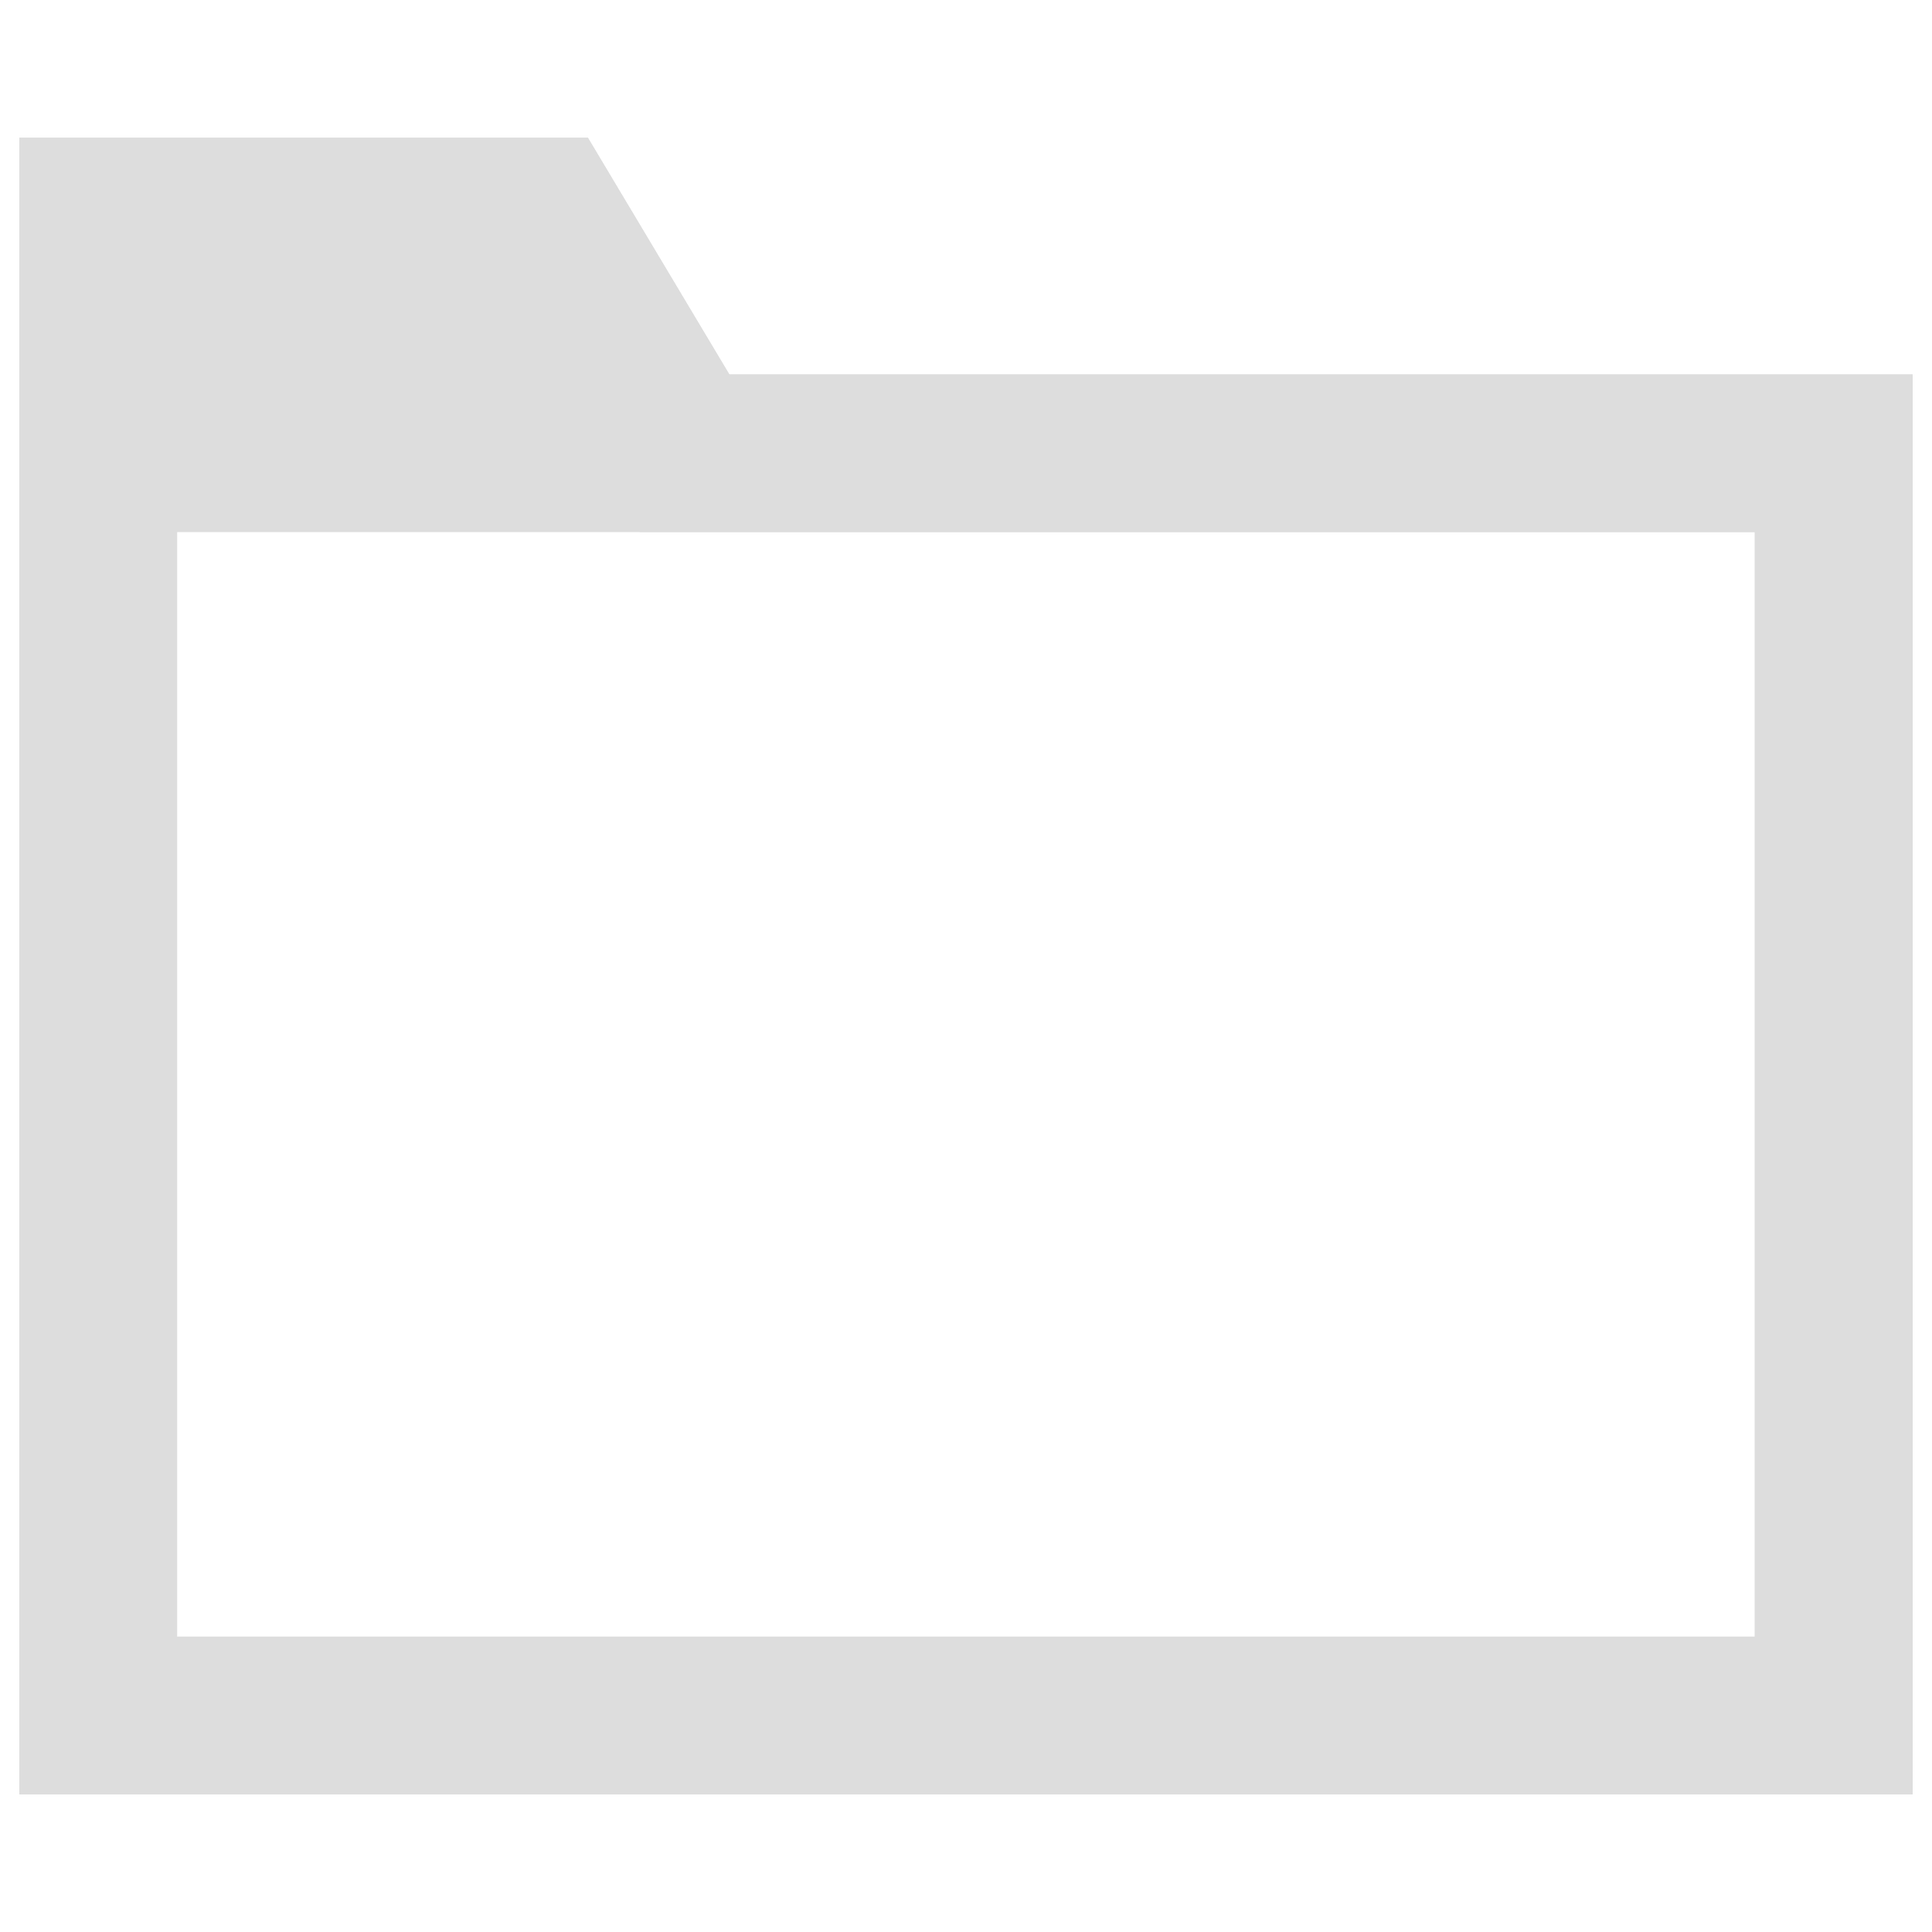 <?xml version="1.0" encoding="utf-8"?>
<!-- Svg Vector Icons : http://www.onlinewebfonts.com/icon -->
<!DOCTYPE svg PUBLIC "-//W3C//DTD SVG 1.1//EN" "http://www.w3.org/Graphics/SVG/1.1/DTD/svg11.dtd">
<svg version="1.1" xmlns="http://www.w3.org/2000/svg" x="0px" y="0px" viewBox="0 0 1000 1000"
     enable-background="new 0 0 1000 1000" xml:space="preserve">
    <g><g><path fill="#ddd" d="M257.9,152.9l49.4,82.7l23.8,39.8h46.3h530.8v571.7H91.7V152.9H257.9 M304.3,71.3H10v857.5h980v-735H377.5L304.3,71.3L304.3,71.3z"/></g>
        <g><polygon fill="#ddd" points="990,193.8 377.5,193.8 304.3,71.3 10,71.3 10,275.4 990,275.4 "/></g></g>
</svg>